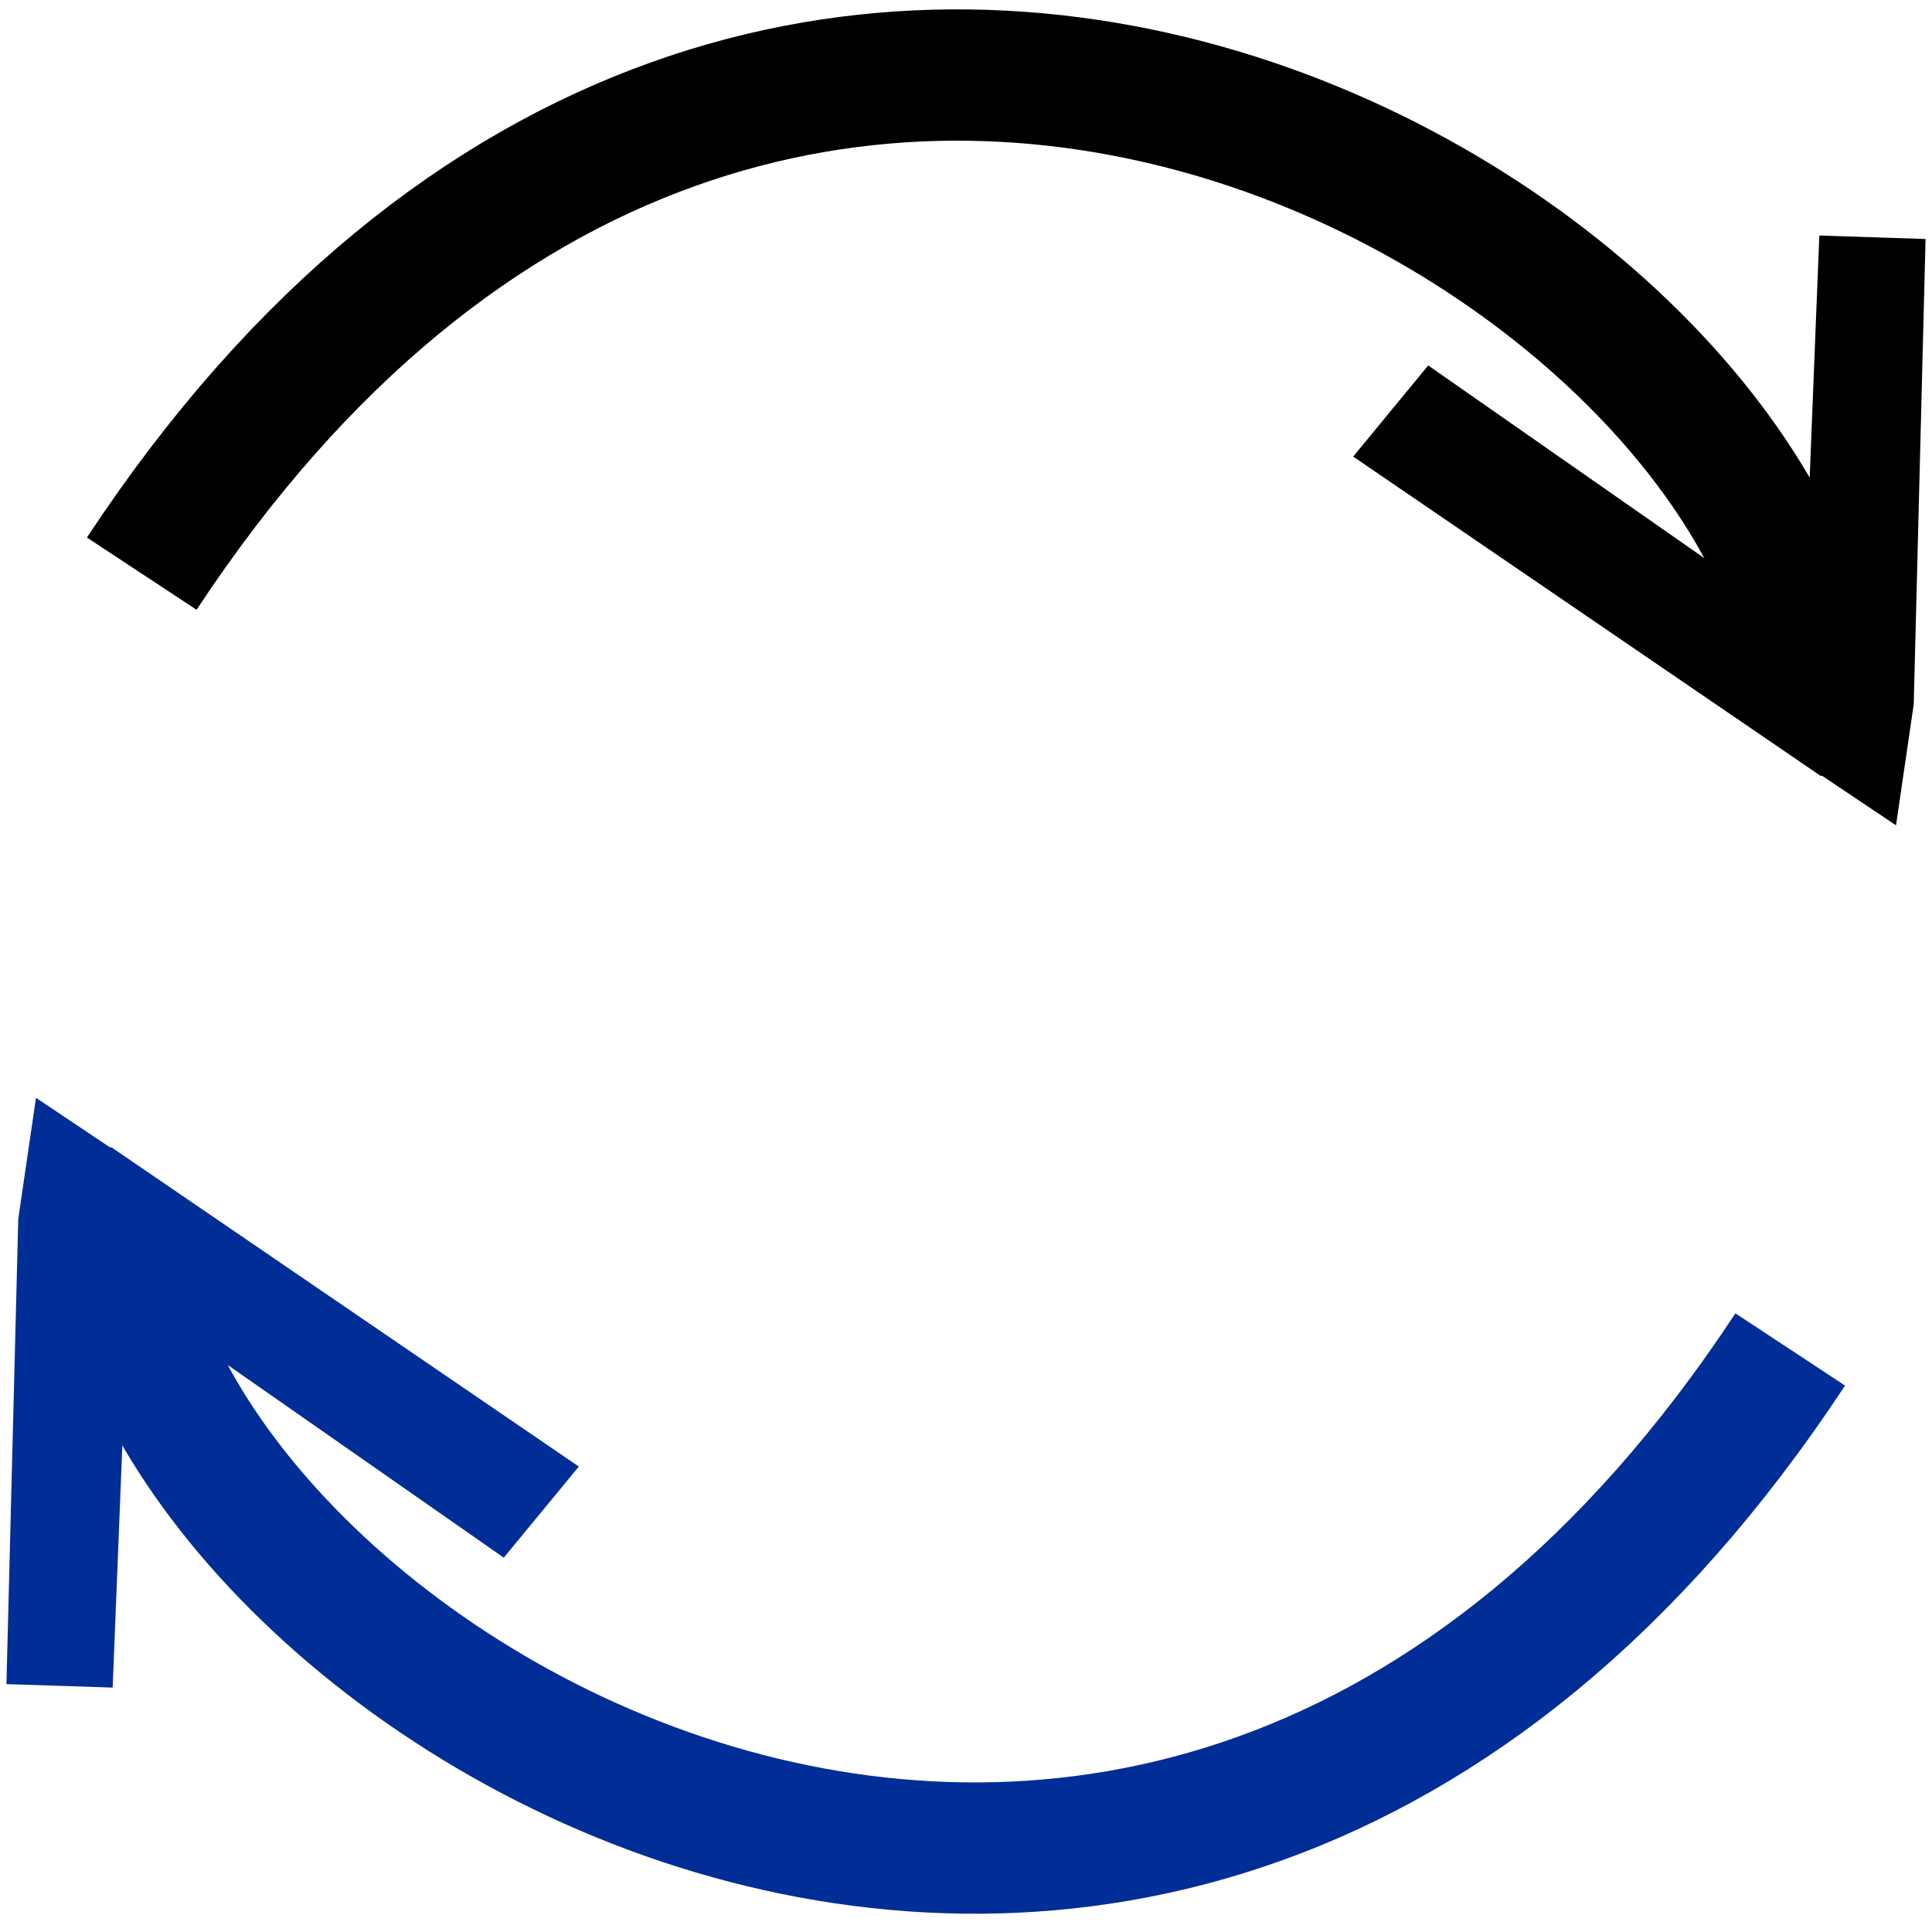 <svg width="103" height="103" viewBox="0 0 103 103" fill="none" xmlns="http://www.w3.org/2000/svg">
<path d="M96.83 38.325C96.83 14.239 41.566 -21.029 7.557 30.583" stroke="black" stroke-width="7"/>
<path d="M96.993 12.557L102.657 12.742L102.026 37.548L101.081 43.999L95.878 40.514L96.993 12.557Z" fill="black"/>
<path d="M72.141 24.341L76.142 19.483L102.026 37.548L97.079 41.375L72.141 24.341Z" fill="black"/>
<path d="M6.17 64.202C6.17 88.287 61.434 123.555 95.442 71.943" stroke="#002D96" stroke-width="7"/>
<path d="M6.007 89.969L0.343 89.785L0.974 64.978L1.919 58.527L7.122 62.012L6.007 89.969Z" fill="#002D96"/>
<path d="M30.859 78.186L26.858 83.043L0.974 64.978L5.921 61.152L30.859 78.186Z" fill="#002D96"/>
</svg>
